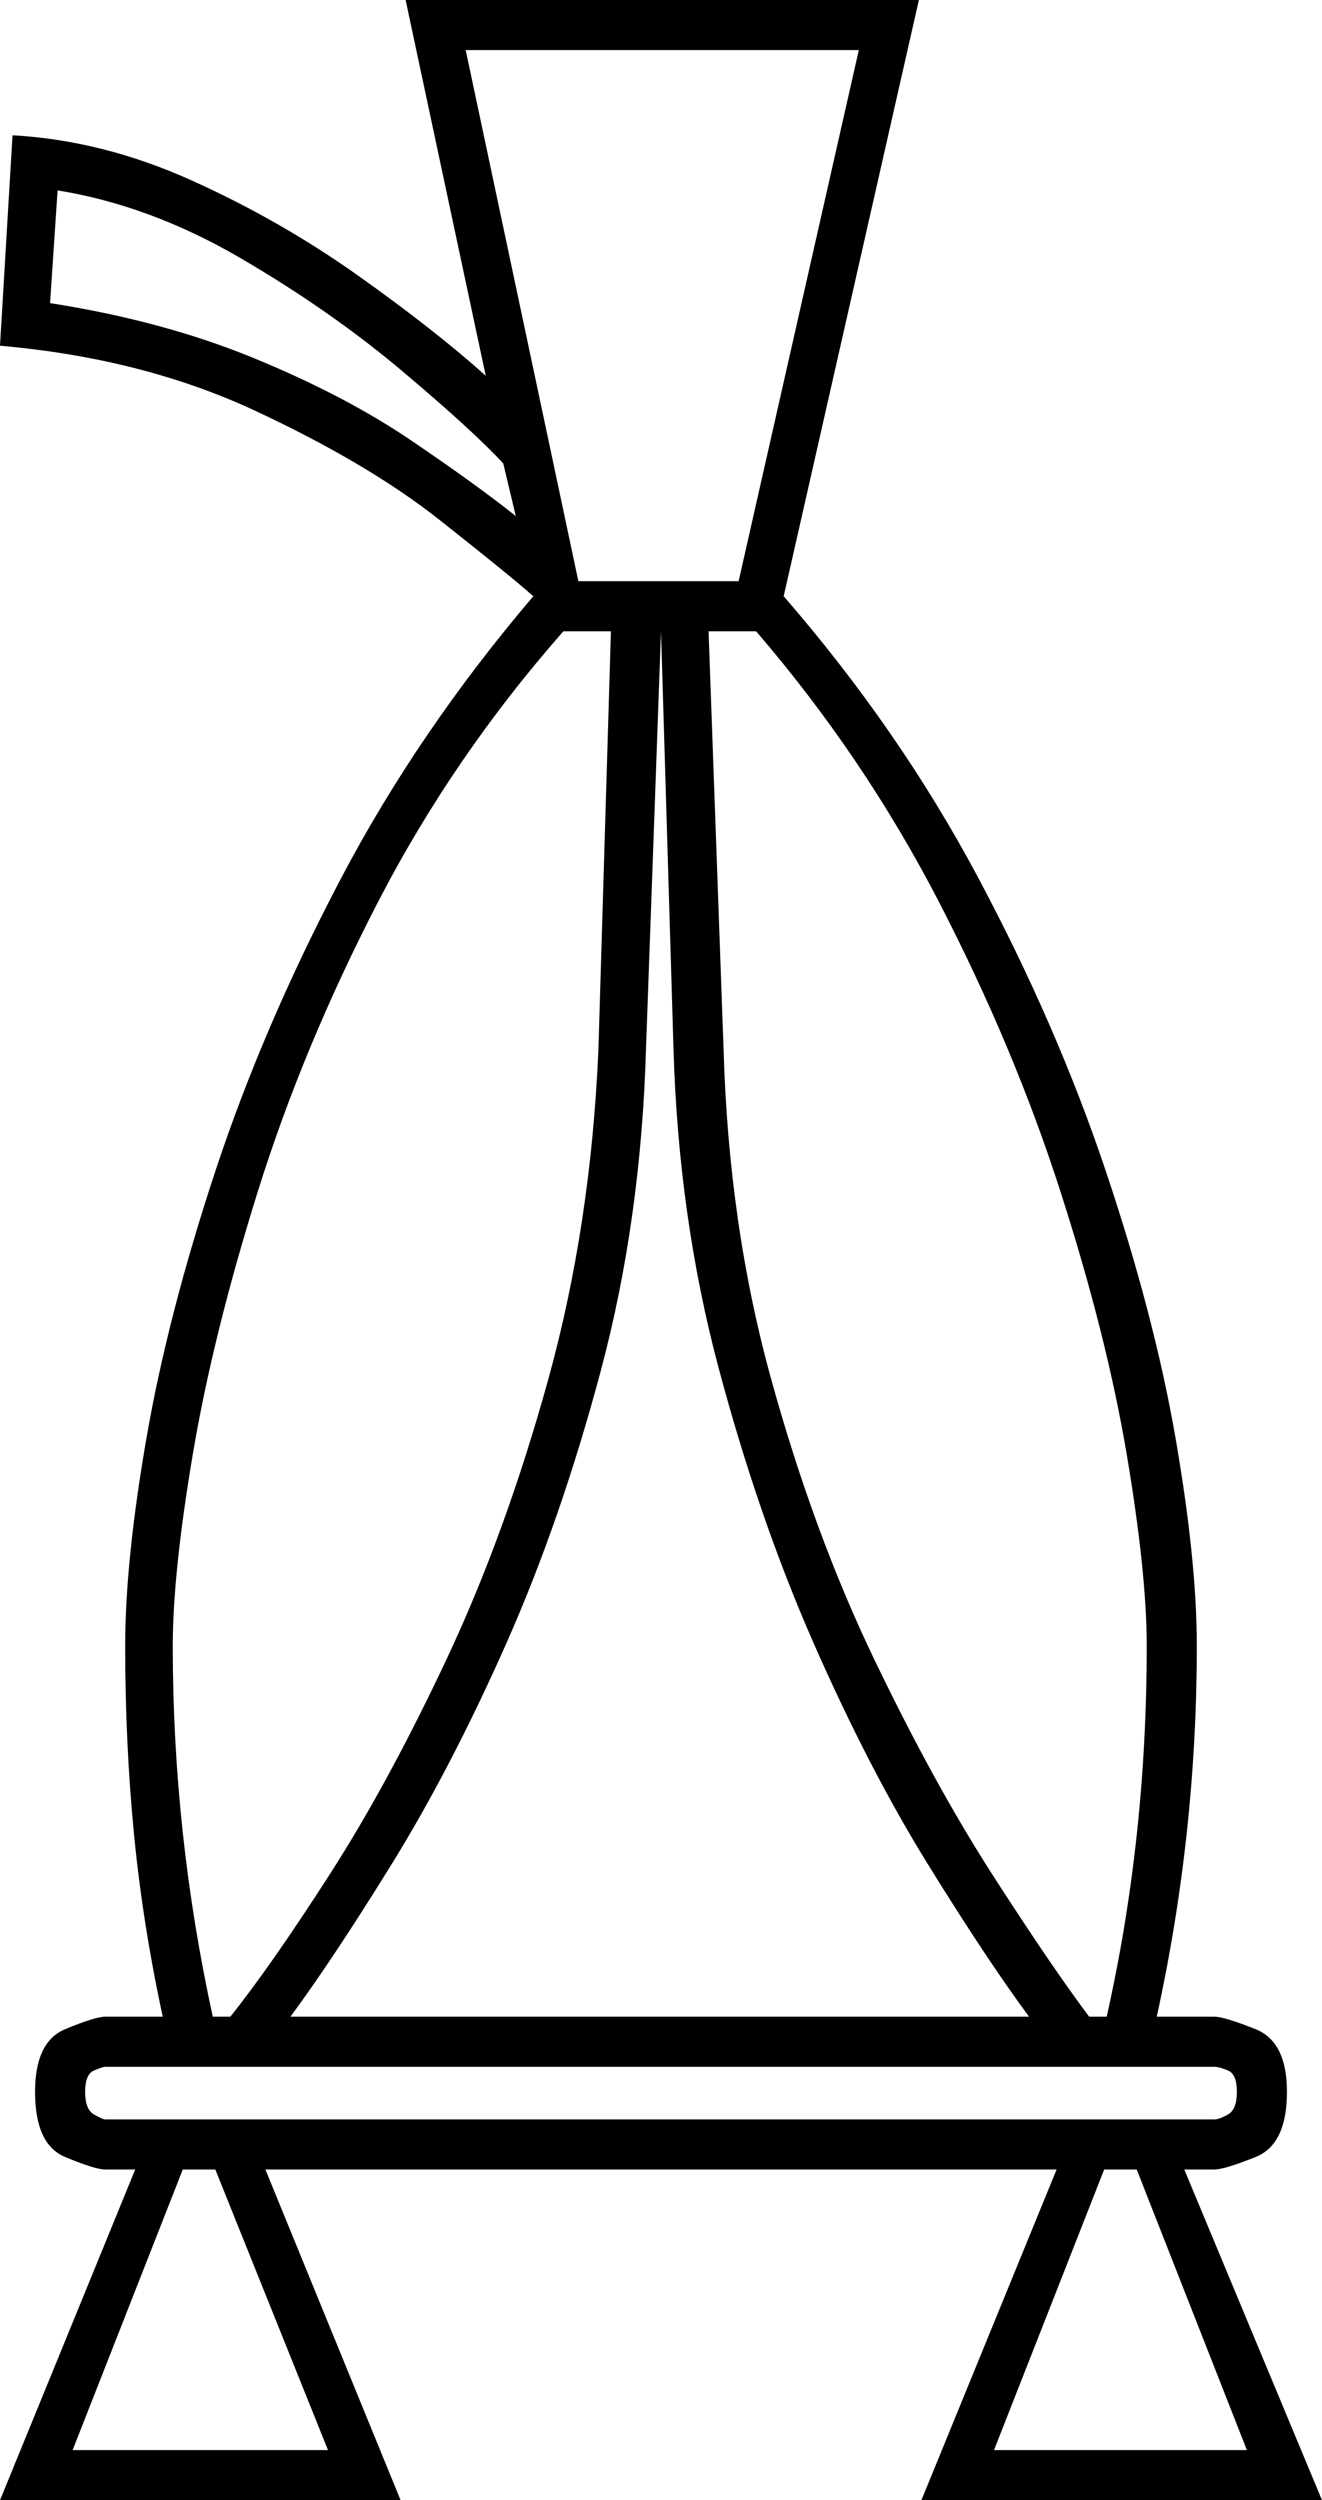 <svg xmlns="http://www.w3.org/2000/svg" viewBox="-10 0 528 998"><path d="M-10 998l54-132H32q-4 0-16-5T4 835q0-20 12-25t16-5h23q-8-37-11.5-73T40 657q0-34 8.5-83T76 467.5Q95 410 126 351t77-113q-9-8-37.5-30.5T92 164q-45-21-102-26l5-84q36 2 71.5 18t66.5 38q31 22 51 40L152 0h205l-54 238q46 53 77.5 112t51 117q19.5 58 28 107t8.5 83q0 75-16 148h23q4 0 16.5 5t12.5 25q0 21-12.5 26t-16.5 5h-12l55 132H358l54-132H96l54 132zm231-766h64l48-212H176zm-25-26l-5-21q-12-13-40.5-37T86 103Q50 82 13 76l-3 45q45 7 81.5 22t63 33q26.5 18 41.5 30zM75 805h7q16-20 39.5-56.5t47-86.5Q192 612 209 550.5T229 419l5-167h-19q-44 50-74 108T93 475.5q-18 57.5-26 105T59 657q0 75 16 148zm31 0h295q-17-23-40.5-61T315 656q-22-50-38-110t-18-127l-5-167-6 167q-2 68-18 128t-38 109.5Q170 706 146.5 744T106 805zm319 0h7q16-71 16-148 0-29-8-76.5t-26.5-105Q395 418 365 360t-73-108h-19l6 167q2 70 19 131.5T339 662q24 50 47.5 86.5T425 805zM32 846h443q2 0 5.5-2t3.5-9q0-7-3.5-8.5T475 825H32q-1 0-4.5 1.5T24 835q0 7 3.5 9t4.5 2zM19 978h102L76 866H63zm368 0h101l-44-112h-13z" fill="currentColor"/></svg>